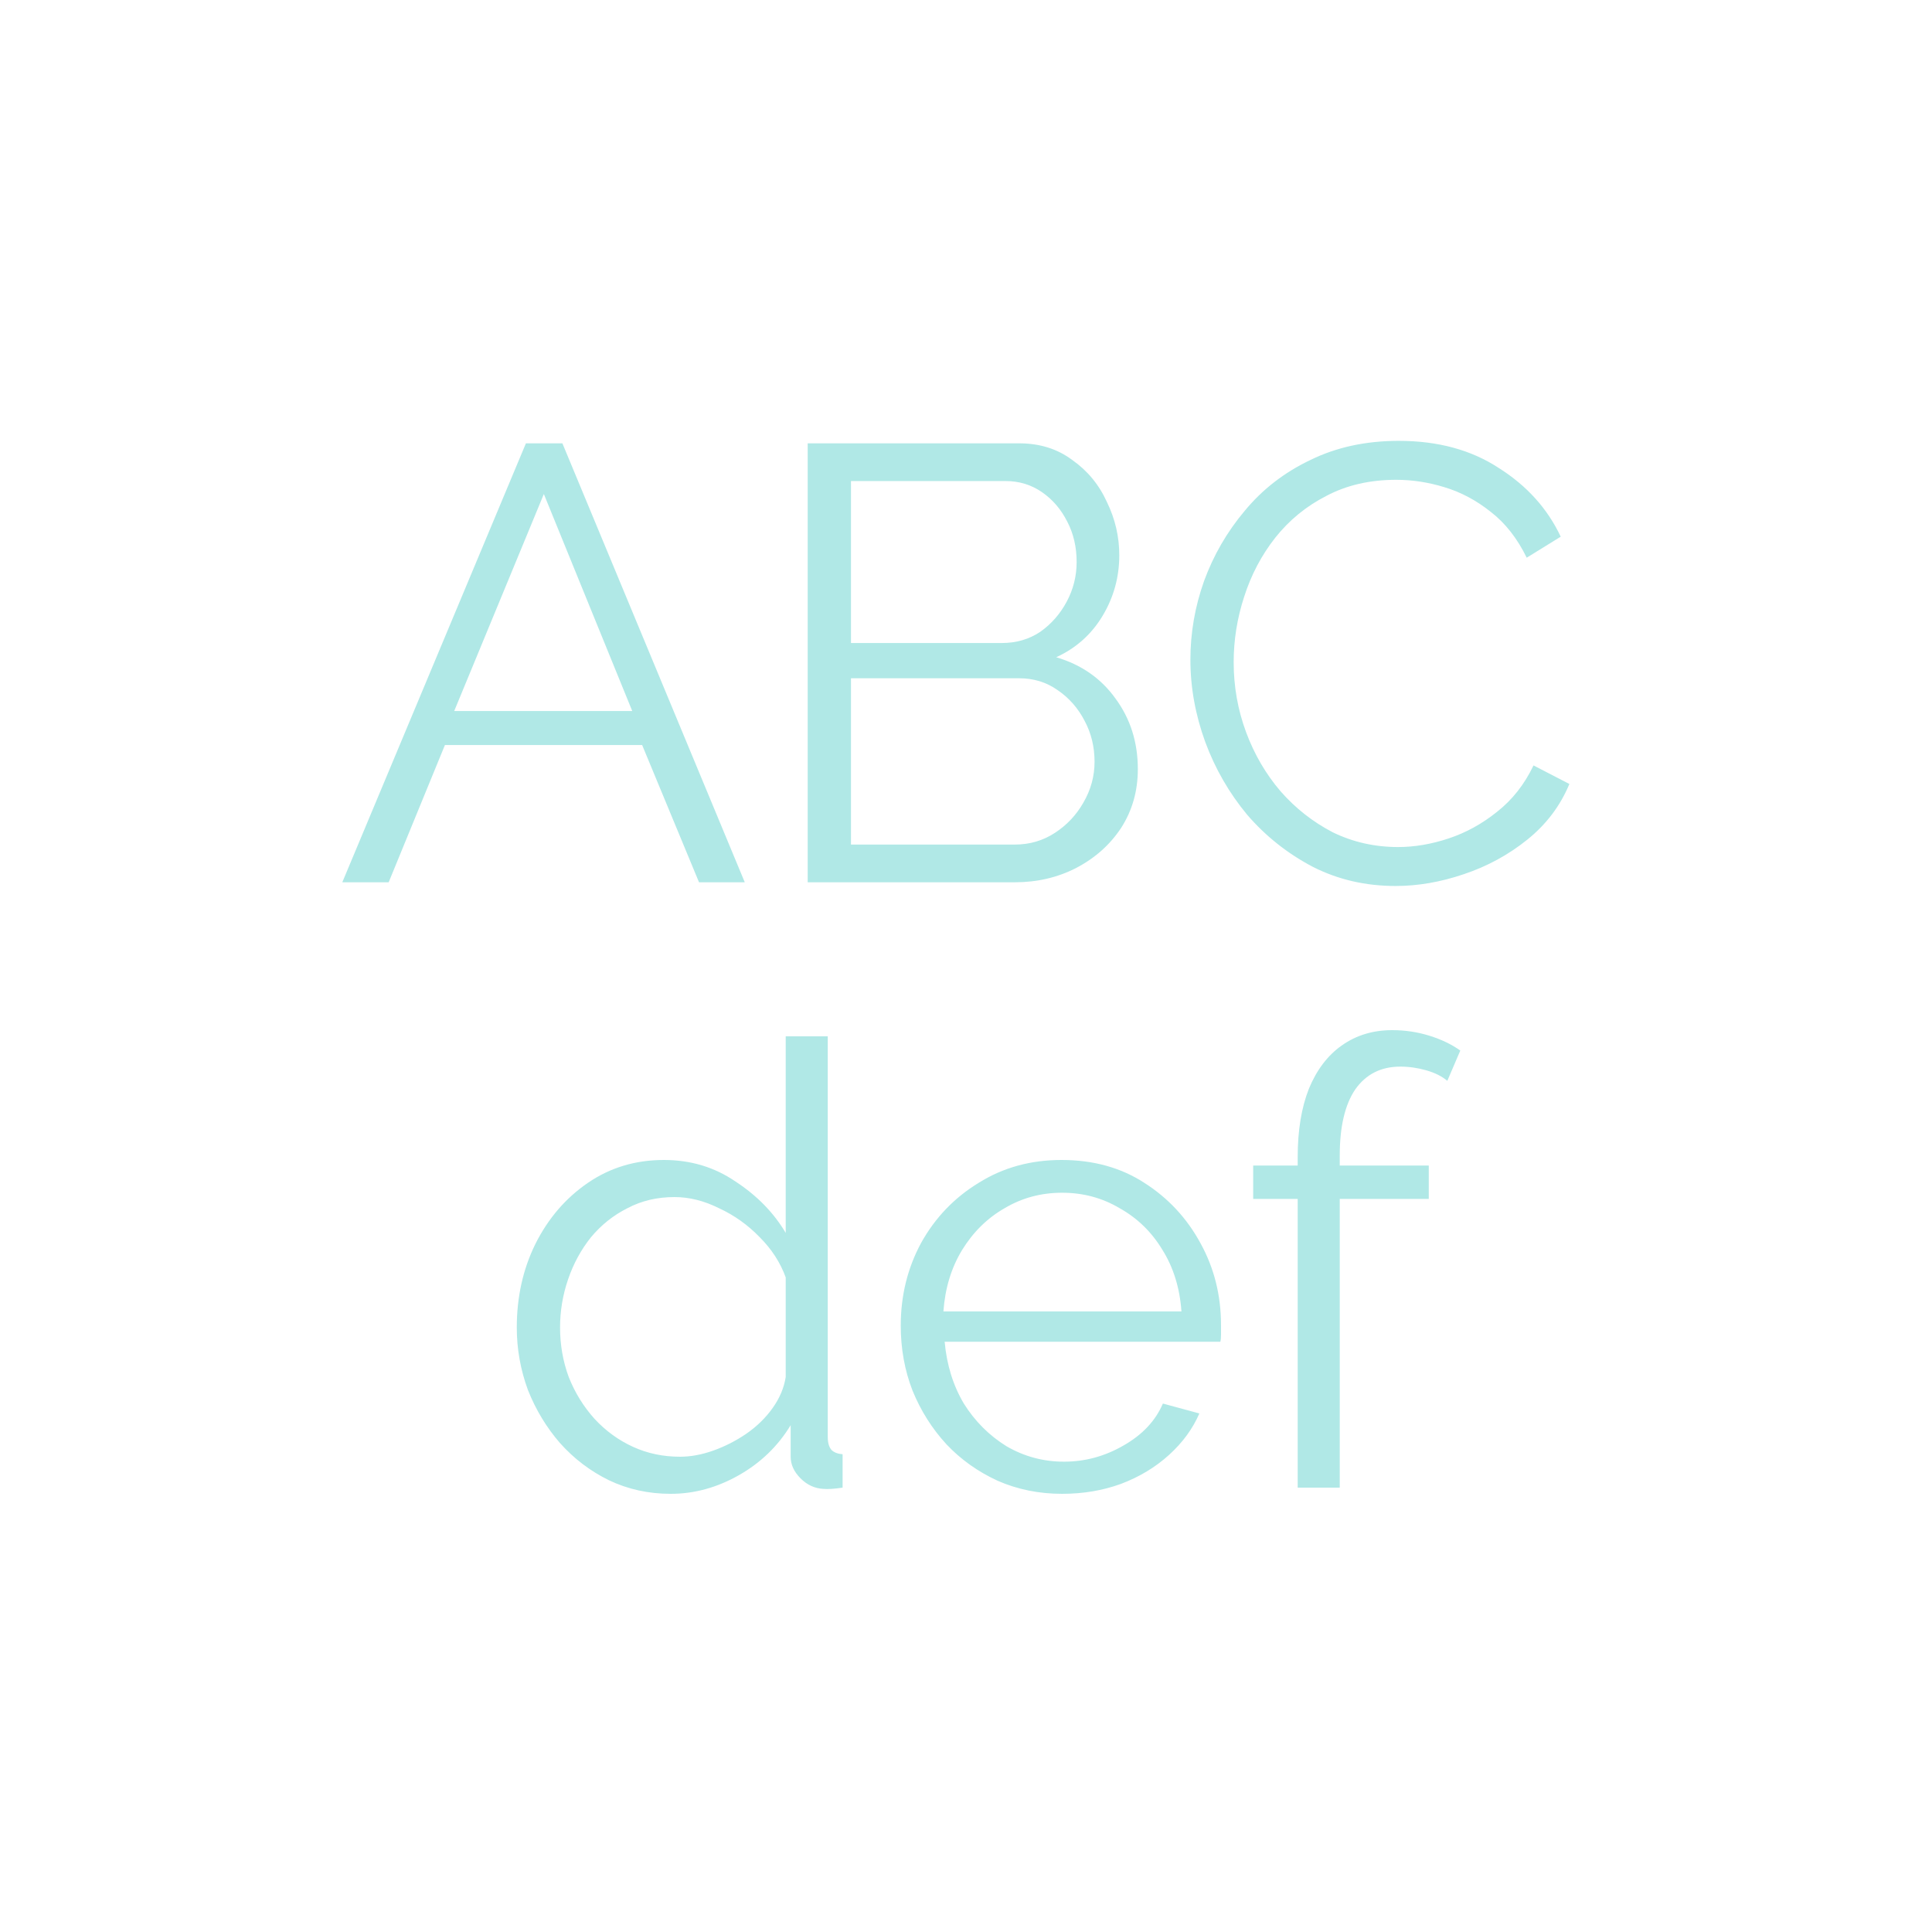 <svg width="150" height="150" viewBox="0 0 150 150" fill="none" xmlns="http://www.w3.org/2000/svg">
<path d="M40.832 34.42H43.664L57.824 68.5H54.272L49.856 57.844H34.544L30.176 68.5H26.576L40.832 34.42ZM49.088 55.204L42.224 38.356L35.264 55.204H49.088ZM88.341 59.716C88.341 61.412 87.909 62.932 87.046 64.276C86.181 65.588 85.013 66.628 83.541 67.396C82.102 68.132 80.517 68.5 78.79 68.5H62.709V34.42H79.126C80.725 34.42 82.102 34.852 83.254 35.716C84.438 36.548 85.334 37.636 85.942 38.98C86.582 40.292 86.901 41.668 86.901 43.108C86.901 44.804 86.469 46.372 85.606 47.812C84.742 49.252 83.541 50.324 82.005 51.028C83.957 51.604 85.493 52.676 86.614 54.244C87.766 55.812 88.341 57.636 88.341 59.716ZM84.981 59.14C84.981 57.988 84.725 56.932 84.213 55.972C83.701 54.98 82.998 54.18 82.102 53.572C81.237 52.964 80.246 52.66 79.126 52.66H66.07V65.572H78.79C79.942 65.572 80.981 65.268 81.909 64.66C82.838 64.052 83.573 63.268 84.118 62.308C84.694 61.316 84.981 60.26 84.981 59.14ZM66.07 37.348V49.924H77.781C78.901 49.924 79.894 49.636 80.757 49.06C81.621 48.452 82.309 47.668 82.822 46.708C83.334 45.748 83.59 44.724 83.59 43.636C83.59 42.484 83.35 41.444 82.87 40.516C82.389 39.556 81.734 38.788 80.901 38.212C80.07 37.636 79.126 37.348 78.07 37.348H66.07ZM92.422 51.22C92.422 49.14 92.774 47.108 93.478 45.124C94.214 43.108 95.27 41.284 96.646 39.652C98.022 37.988 99.718 36.676 101.734 35.716C103.75 34.724 106.038 34.228 108.598 34.228C111.638 34.228 114.23 34.932 116.374 36.34C118.55 37.716 120.15 39.492 121.174 41.668L118.534 43.3C117.798 41.796 116.87 40.612 115.75 39.748C114.63 38.852 113.43 38.212 112.15 37.828C110.902 37.444 109.654 37.252 108.406 37.252C106.358 37.252 104.55 37.668 102.982 38.5C101.414 39.3 100.086 40.388 98.998 41.764C97.942 43.108 97.142 44.628 96.598 46.324C96.054 47.988 95.782 49.684 95.782 51.412C95.782 53.3 96.102 55.108 96.742 56.836C97.382 58.564 98.278 60.1 99.43 61.444C100.582 62.756 101.926 63.812 103.462 64.612C105.03 65.38 106.726 65.764 108.55 65.764C109.83 65.764 111.142 65.54 112.486 65.092C113.83 64.644 115.078 63.956 116.23 63.028C117.414 62.1 118.358 60.9 119.062 59.428L121.846 60.868C121.142 62.564 120.054 64.004 118.582 65.188C117.11 66.372 115.462 67.268 113.638 67.876C111.846 68.484 110.086 68.788 108.358 68.788C106.022 68.788 103.878 68.292 101.926 67.3C99.974 66.276 98.278 64.932 96.838 63.268C95.43 61.572 94.342 59.684 93.574 57.604C92.806 55.492 92.422 53.364 92.422 51.22Z" fill="#B0E8E6"/>
<path d="M40.123 103.068C40.123 100.7 40.603 98.54 41.563 96.588C42.555 94.604 43.915 93.02 45.643 91.836C47.371 90.652 49.339 90.06 51.547 90.06C53.627 90.06 55.483 90.62 57.115 91.74C58.779 92.828 60.075 94.156 61.003 95.724V80.46H64.267V111.564C64.267 112.012 64.363 112.348 64.555 112.572C64.747 112.764 65.035 112.876 65.419 112.908V115.5C64.779 115.596 64.283 115.628 63.931 115.596C63.259 115.564 62.667 115.292 62.155 114.78C61.643 114.268 61.387 113.708 61.387 113.1V110.652C60.395 112.284 59.051 113.58 57.355 114.54C55.659 115.5 53.899 115.98 52.075 115.98C50.347 115.98 48.747 115.628 47.275 114.924C45.835 114.22 44.571 113.26 43.483 112.044C42.427 110.828 41.595 109.452 40.987 107.916C40.411 106.348 40.123 104.732 40.123 103.068ZM61.003 106.908V99.18C60.587 98.028 59.915 96.988 58.987 96.06C58.059 95.1 57.003 94.348 55.819 93.804C54.667 93.228 53.515 92.94 52.363 92.94C51.019 92.94 49.803 93.228 48.715 93.804C47.627 94.348 46.683 95.1 45.883 96.06C45.115 97.02 44.523 98.108 44.107 99.324C43.691 100.54 43.483 101.788 43.483 103.068C43.483 104.412 43.707 105.692 44.155 106.908C44.635 108.124 45.307 109.212 46.171 110.172C47.035 111.1 48.027 111.82 49.147 112.332C50.267 112.844 51.483 113.1 52.795 113.1C53.627 113.1 54.491 112.94 55.387 112.62C56.283 112.3 57.131 111.868 57.931 111.324C58.763 110.748 59.451 110.076 59.995 109.308C60.539 108.54 60.875 107.74 61.003 106.908ZM82.463 115.98C80.671 115.98 79.007 115.644 77.471 114.972C75.934 114.268 74.606 113.324 73.487 112.14C72.367 110.924 71.487 109.532 70.847 107.964C70.239 106.396 69.934 104.716 69.934 102.924C69.934 100.588 70.463 98.444 71.519 96.492C72.606 94.54 74.094 92.988 75.983 91.836C77.871 90.652 80.014 90.06 82.415 90.06C84.879 90.06 87.022 90.652 88.847 91.836C90.703 93.02 92.159 94.588 93.215 96.54C94.27 98.46 94.799 100.572 94.799 102.876C94.799 103.132 94.799 103.388 94.799 103.644C94.799 103.868 94.782 104.044 94.751 104.172H73.343C73.502 105.964 73.999 107.564 74.831 108.972C75.695 110.348 76.799 111.452 78.142 112.284C79.519 113.084 81.007 113.484 82.606 113.484C84.239 113.484 85.775 113.068 87.215 112.236C88.686 111.404 89.71 110.316 90.287 108.972L93.118 109.74C92.606 110.924 91.823 111.996 90.766 112.956C89.71 113.916 88.463 114.668 87.022 115.212C85.615 115.724 84.094 115.98 82.463 115.98ZM73.246 101.82H91.727C91.599 99.996 91.103 98.396 90.239 97.02C89.406 95.644 88.302 94.572 86.927 93.804C85.582 93.004 84.094 92.604 82.463 92.604C80.831 92.604 79.343 93.004 77.999 93.804C76.654 94.572 75.55 95.66 74.686 97.068C73.855 98.444 73.374 100.028 73.246 101.82ZM100.753 115.5V93.084H97.297V90.492H100.753V89.82C100.753 87.772 101.041 86.012 101.617 84.54C102.225 83.068 103.073 81.948 104.161 81.18C105.281 80.38 106.593 79.98 108.097 79.98C109.089 79.98 110.049 80.124 110.977 80.412C111.905 80.7 112.705 81.084 113.377 81.564L112.369 83.916C111.953 83.564 111.409 83.292 110.737 83.1C110.065 82.908 109.393 82.812 108.721 82.812C107.217 82.812 106.049 83.404 105.217 84.588C104.417 85.772 104.017 87.484 104.017 89.724V90.492H110.929V93.084H104.017V115.5H100.753Z" fill="#B0E8E6"/>
</svg>
